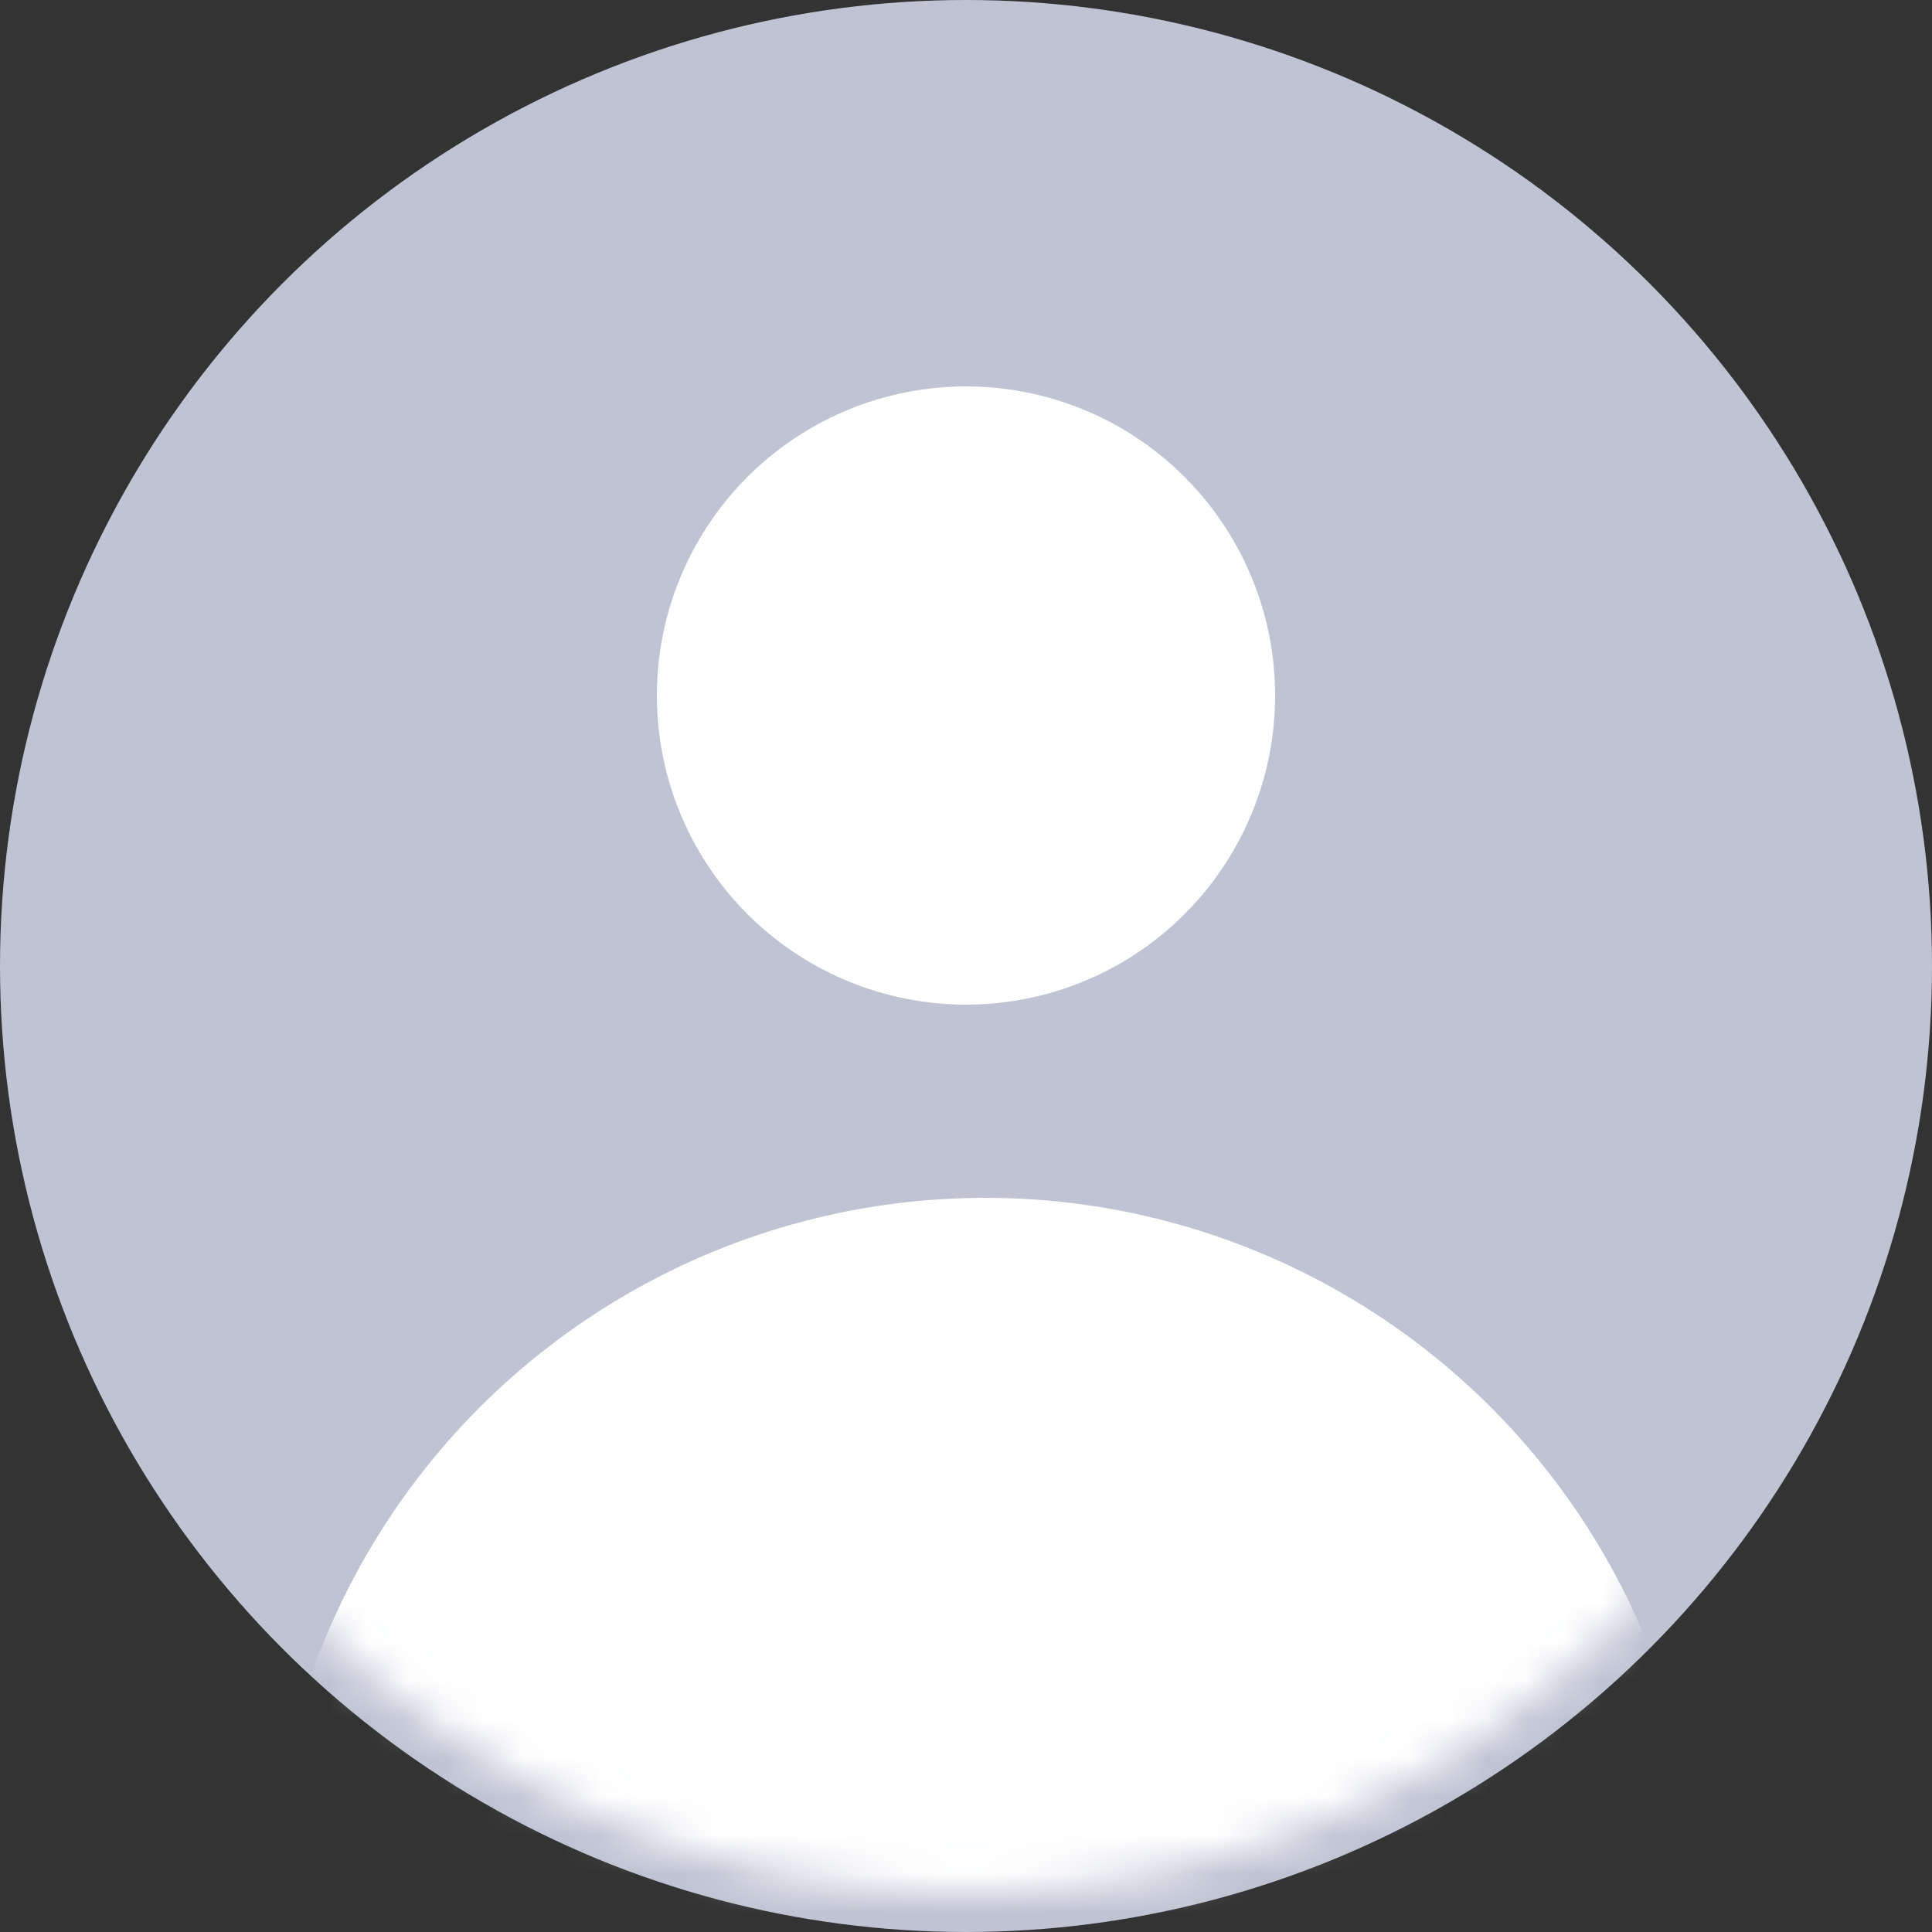 <svg width="50" height="50" viewBox="0 0 50 50" fill="none" xmlns="http://www.w3.org/2000/svg">
<rect x="0" y="0" width="50" height="50" fill="#333333" stroke="none"/>
<circle cx="25" cy="25" r="24.5" fill="#BFC3D3" stroke="#BFC3D3"/>
<mask id="mask0" mask-type="alpha" maskUnits="userSpaceOnUse" x="1" y="1" width="48" height="48">
<circle cx="25" cy="25" r="24" fill="#BFC3D3"/>
</mask>
<g mask="url(#mask0)">
<circle cx="25.5" cy="49.5" r="18.5" fill="white"/>
<circle cx="25" cy="18" r="8" fill="white"/>
</g>
</svg>
